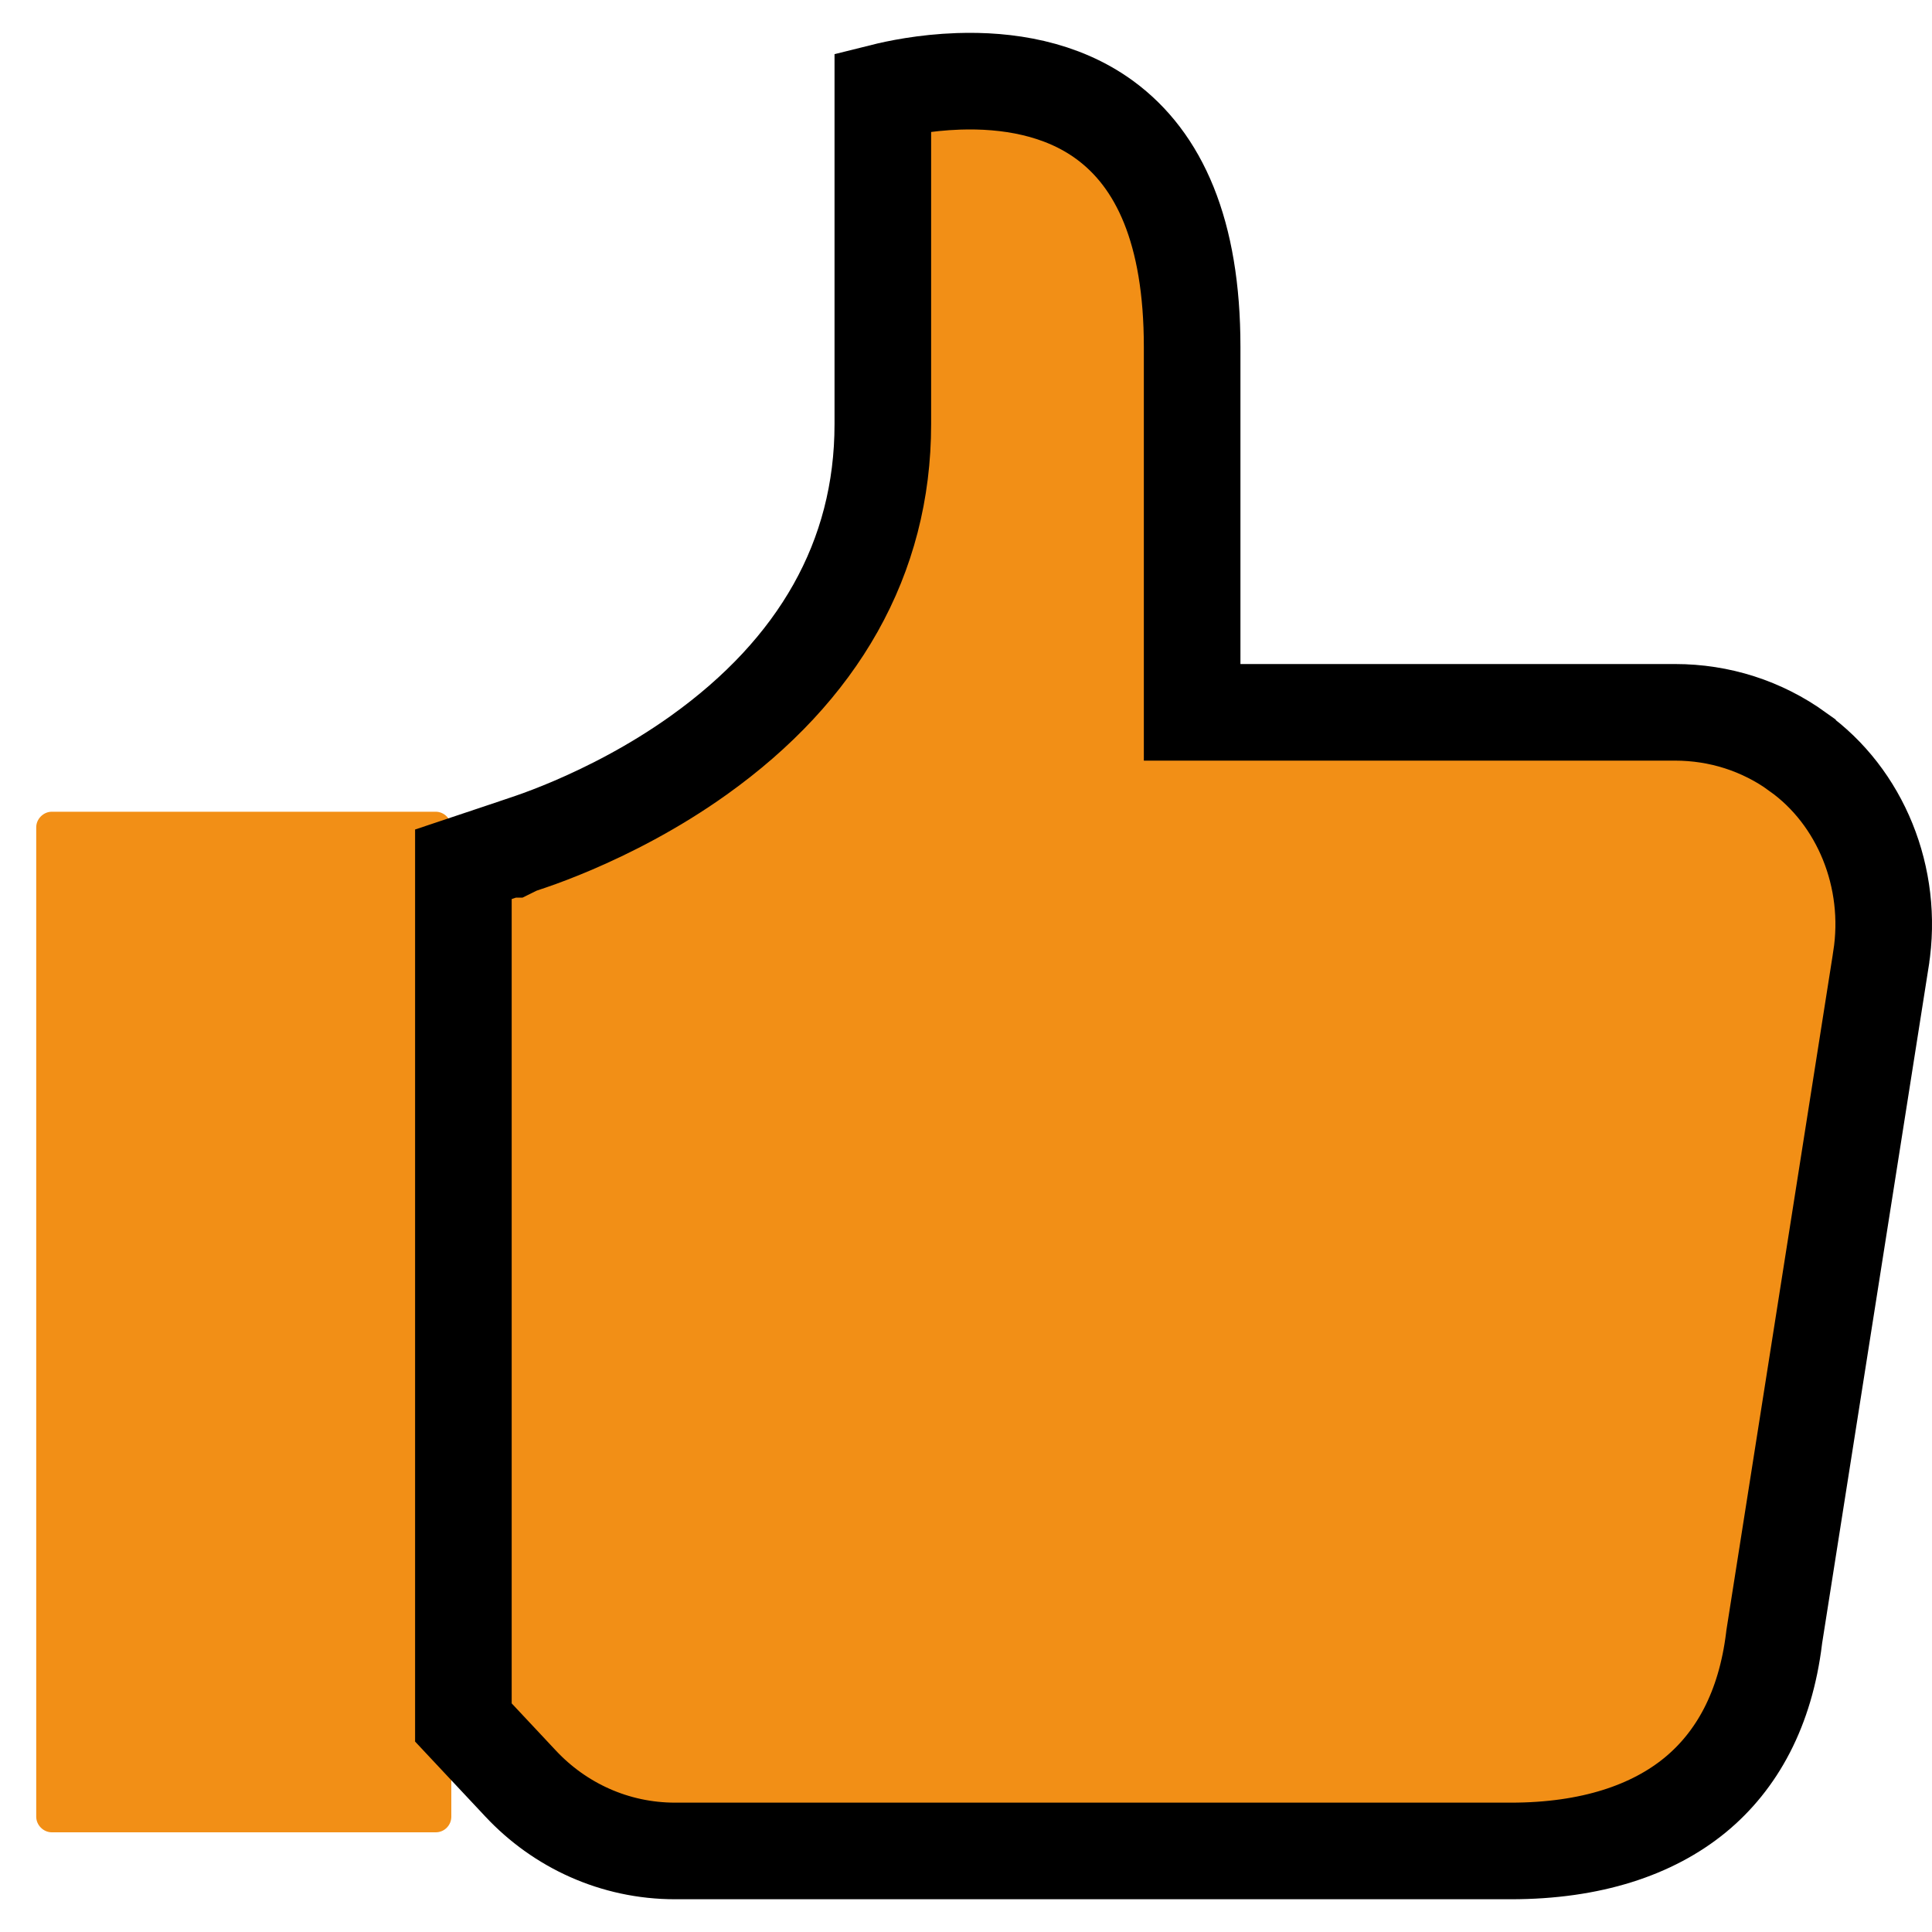<svg width="20" height="20" viewBox="0 0 20 20" fill="none" xmlns="http://www.w3.org/2000/svg">
<g clip-path="url(#clip0)">
<path d="M4.511 18.968H0.536C0.449 18.968 0.375 18.893 0.375 18.807V8.564C0.375 8.478 0.449 8.403 0.536 8.403H4.511C4.598 8.403 4.672 8.478 4.672 8.564V18.807C4.672 18.893 4.602 18.968 4.511 18.968Z" fill="#F28F16"/>
<path d="M5.391 18.465L4.797 17.831V8.947L5.102 8.845L5.26 8.792H5.293L5.364 8.757L5.37 8.755C5.4 8.745 5.443 8.731 5.497 8.712C5.605 8.675 5.755 8.619 5.933 8.543C6.288 8.391 6.762 8.155 7.235 7.817C8.469 6.935 9.139 5.779 9.139 4.391V0.951C9.279 0.916 9.569 0.854 9.922 0.842C10.42 0.825 10.984 0.91 11.439 1.244C11.998 1.655 12.341 2.394 12.341 3.591V6.874V7.374H12.841H17.339C17.8 7.374 18.238 7.514 18.61 7.782L18.611 7.784C19.258 8.245 19.605 9.084 19.472 9.925L19.472 9.926L18.367 16.944L18.366 16.952L18.365 16.961C18.275 17.693 17.981 18.227 17.546 18.584C17.107 18.943 16.474 19.161 15.64 19.161H6.989C6.359 19.161 5.792 18.893 5.391 18.465ZM5.409 8.731C5.409 8.731 5.409 8.731 5.409 8.731L5.41 8.73L5.409 8.731Z" fill="#F28F16" stroke="black"/>
</g>
<defs>
<clipPath id="clip0">
<rect width="20" height="20" fill="white"/>
</clipPath>
</defs>
</svg>
